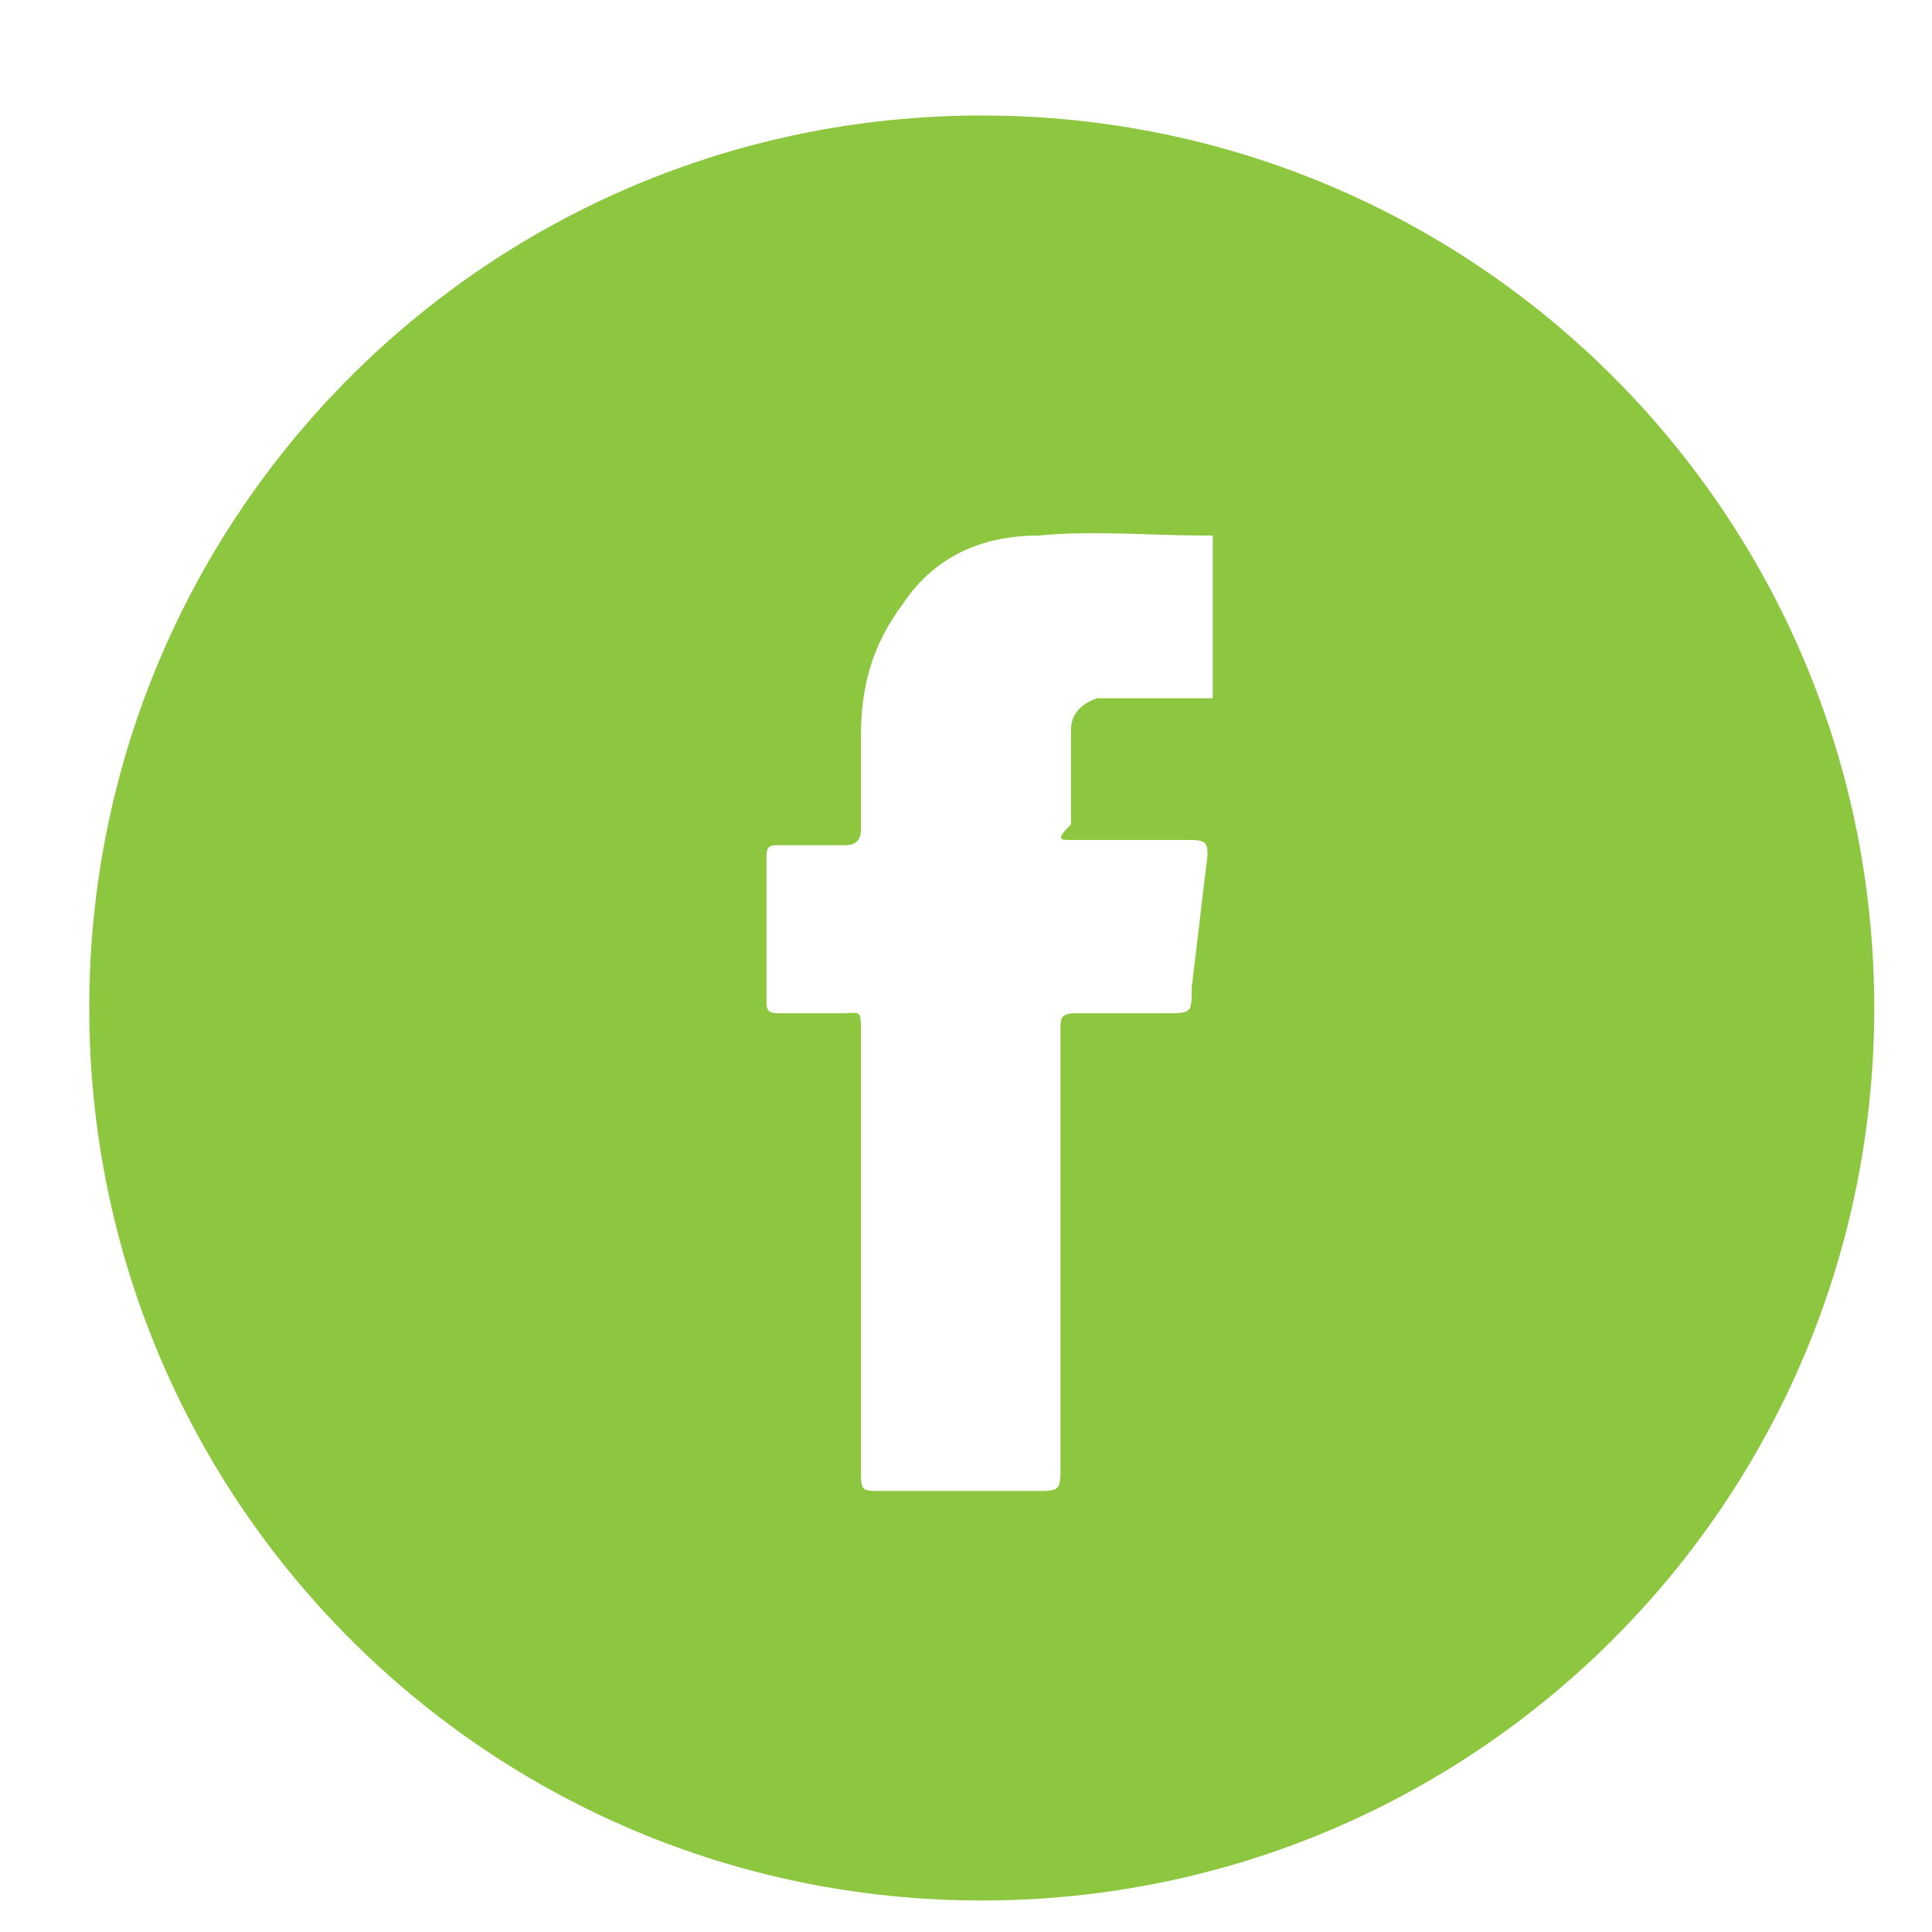 <?xml version="1.0" encoding="utf-8"?>
<!-- Generator: Adobe Illustrator 18.1.1, SVG Export Plug-In . SVG Version: 6.00 Build 0)  -->
<svg version="1.1" id="Layer_1" xmlns="http://www.w3.org/2000/svg" xmlns:xlink="http://www.w3.org/1999/xlink" x="0px" y="0px"
	 viewBox="0 0 36.8 36.8" enable-background="new 0 0 36.8 36.8" xml:space="preserve">
<path fill="#8DC63F" d="M18.7,2.2c-9.4,0-17,7.6-17,17s7.6,17,17,17s17-7.6,17-17S28.1,2.2,18.7,2.2z M20.4,16c0.8,0,1.5,0,2.3,0
	c0.3,0,0.3,0.1,0.3,0.3c-0.1,0.8-0.2,1.7-0.3,2.5c0,0.5,0,0.5-0.5,0.5c-0.6,0-1.1,0-1.7,0c-0.3,0-0.3,0.1-0.3,0.3c0,2.8,0,5.5,0,8.3
	c0,0.5,0,0.5-0.5,0.5c-1,0-2,0-2.9,0c-0.4,0-0.4,0-0.4-0.4c0-2.8,0-5.5,0-8.3c0-0.5,0-0.4-0.4-0.4c-0.4,0-0.7,0-1.1,0
	c-0.2,0-0.3,0-0.3-0.2c0-0.9,0-1.9,0-2.8c0-0.2,0.1-0.2,0.2-0.2c0.4,0,0.9,0,1.3,0c0.2,0,0.3-0.1,0.3-0.3c0-0.6,0-1.2,0-1.8
	c0-0.9,0.2-1.7,0.8-2.5c0.6-0.9,1.5-1.3,2.6-1.3c1-0.1,2.1,0,3.1,0c0,0,0.1,0,0.2,0c0,1,0,2.1,0,3.1c-0.6,0-1.1,0-1.6,0
	c-0.2,0-0.4,0-0.6,0c-0.3,0.1-0.5,0.3-0.5,0.6c0,0.6,0,1.2,0,1.8C20.1,16,20.2,16,20.4,16z"/>
</svg>
